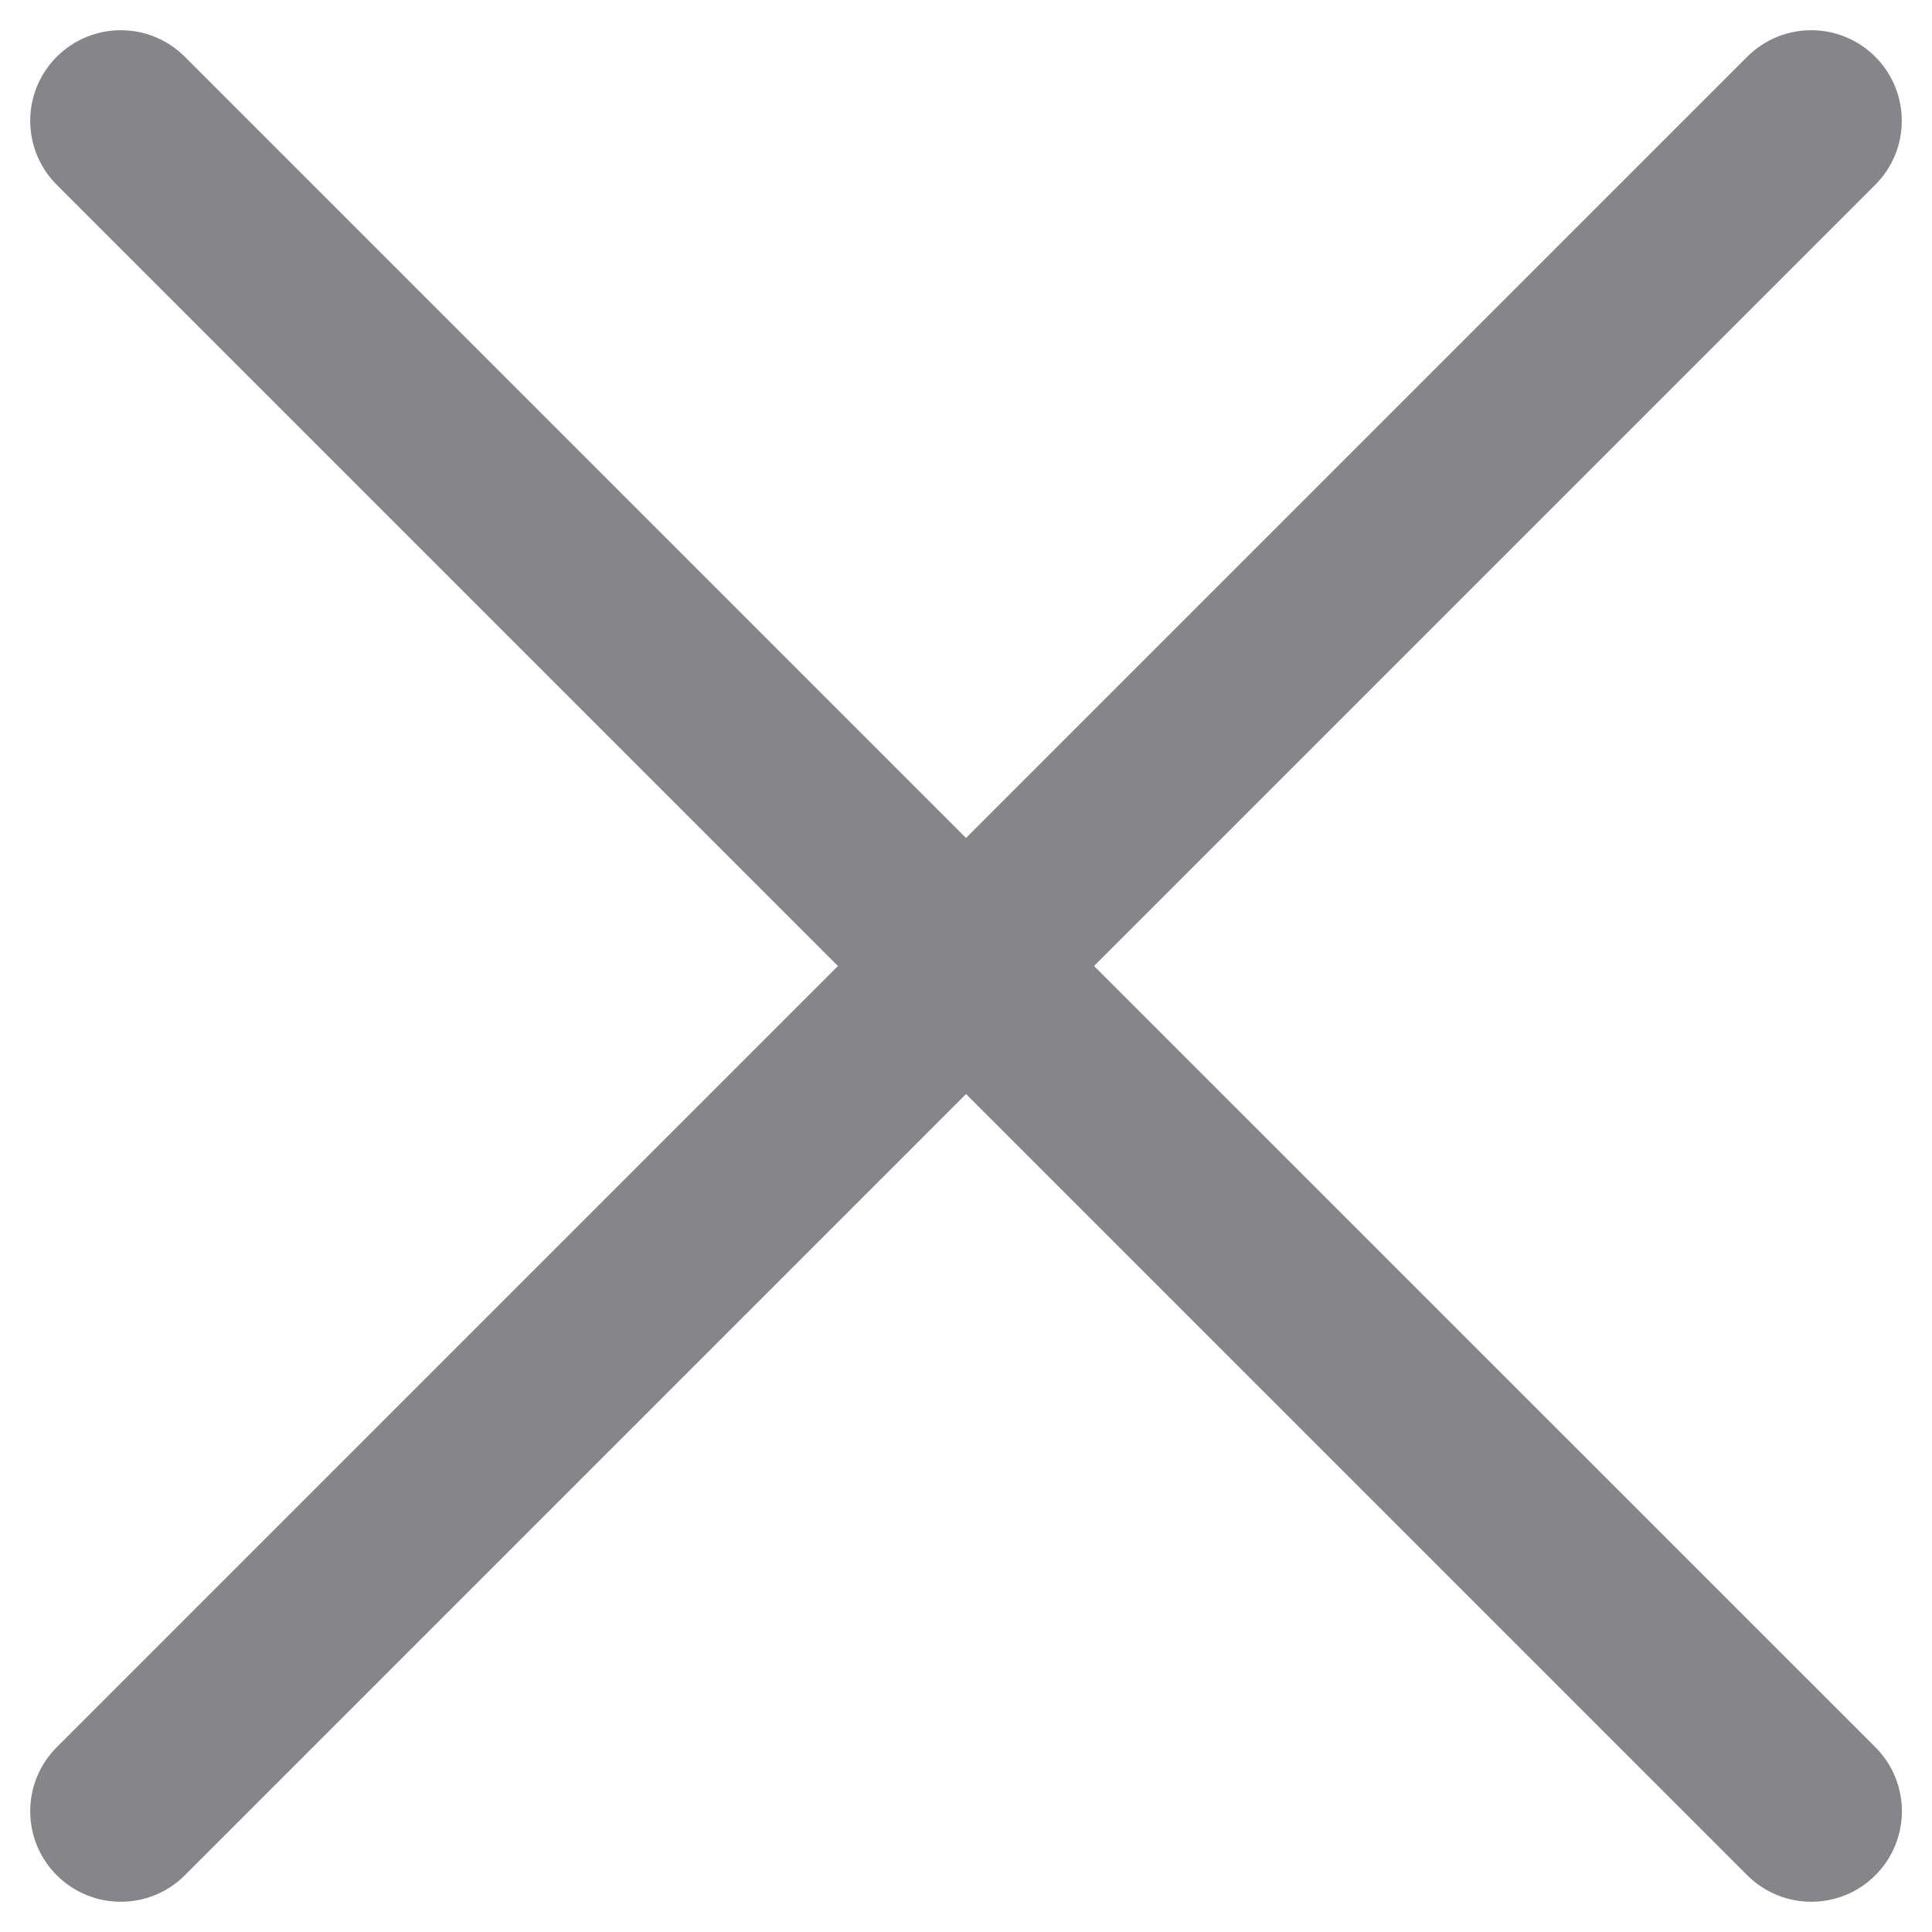 <!-- icon666.com - MILLIONS vector ICONS FREE --><svg id="Layer_2" enable-background="new 0 0 32 32" viewBox="0 0 32 32" xmlns="http://www.w3.org/2000/svg"><path d="m18.121 16 12.939-12.939c.586-.585.586-1.536 0-2.121-.586-.586-1.535-.586-2.121 0l-12.939 12.939-12.939-12.939c-.586-.586-1.535-.586-2.121 0-.586.585-.586 1.536 0 2.121l12.939 12.939-12.939 12.939c-.586.585-.586 1.536 0 2.121.293.293.677.439 1.061.439s.768-.146 1.061-.439l12.939-12.939 12.939 12.939c.293.293.677.439 1.061.439s.768-.146 1.061-.439c.586-.585.586-1.536 0-2.121z" fill="#000000" style="fill: rgb(134, 134, 138);"></path></svg>